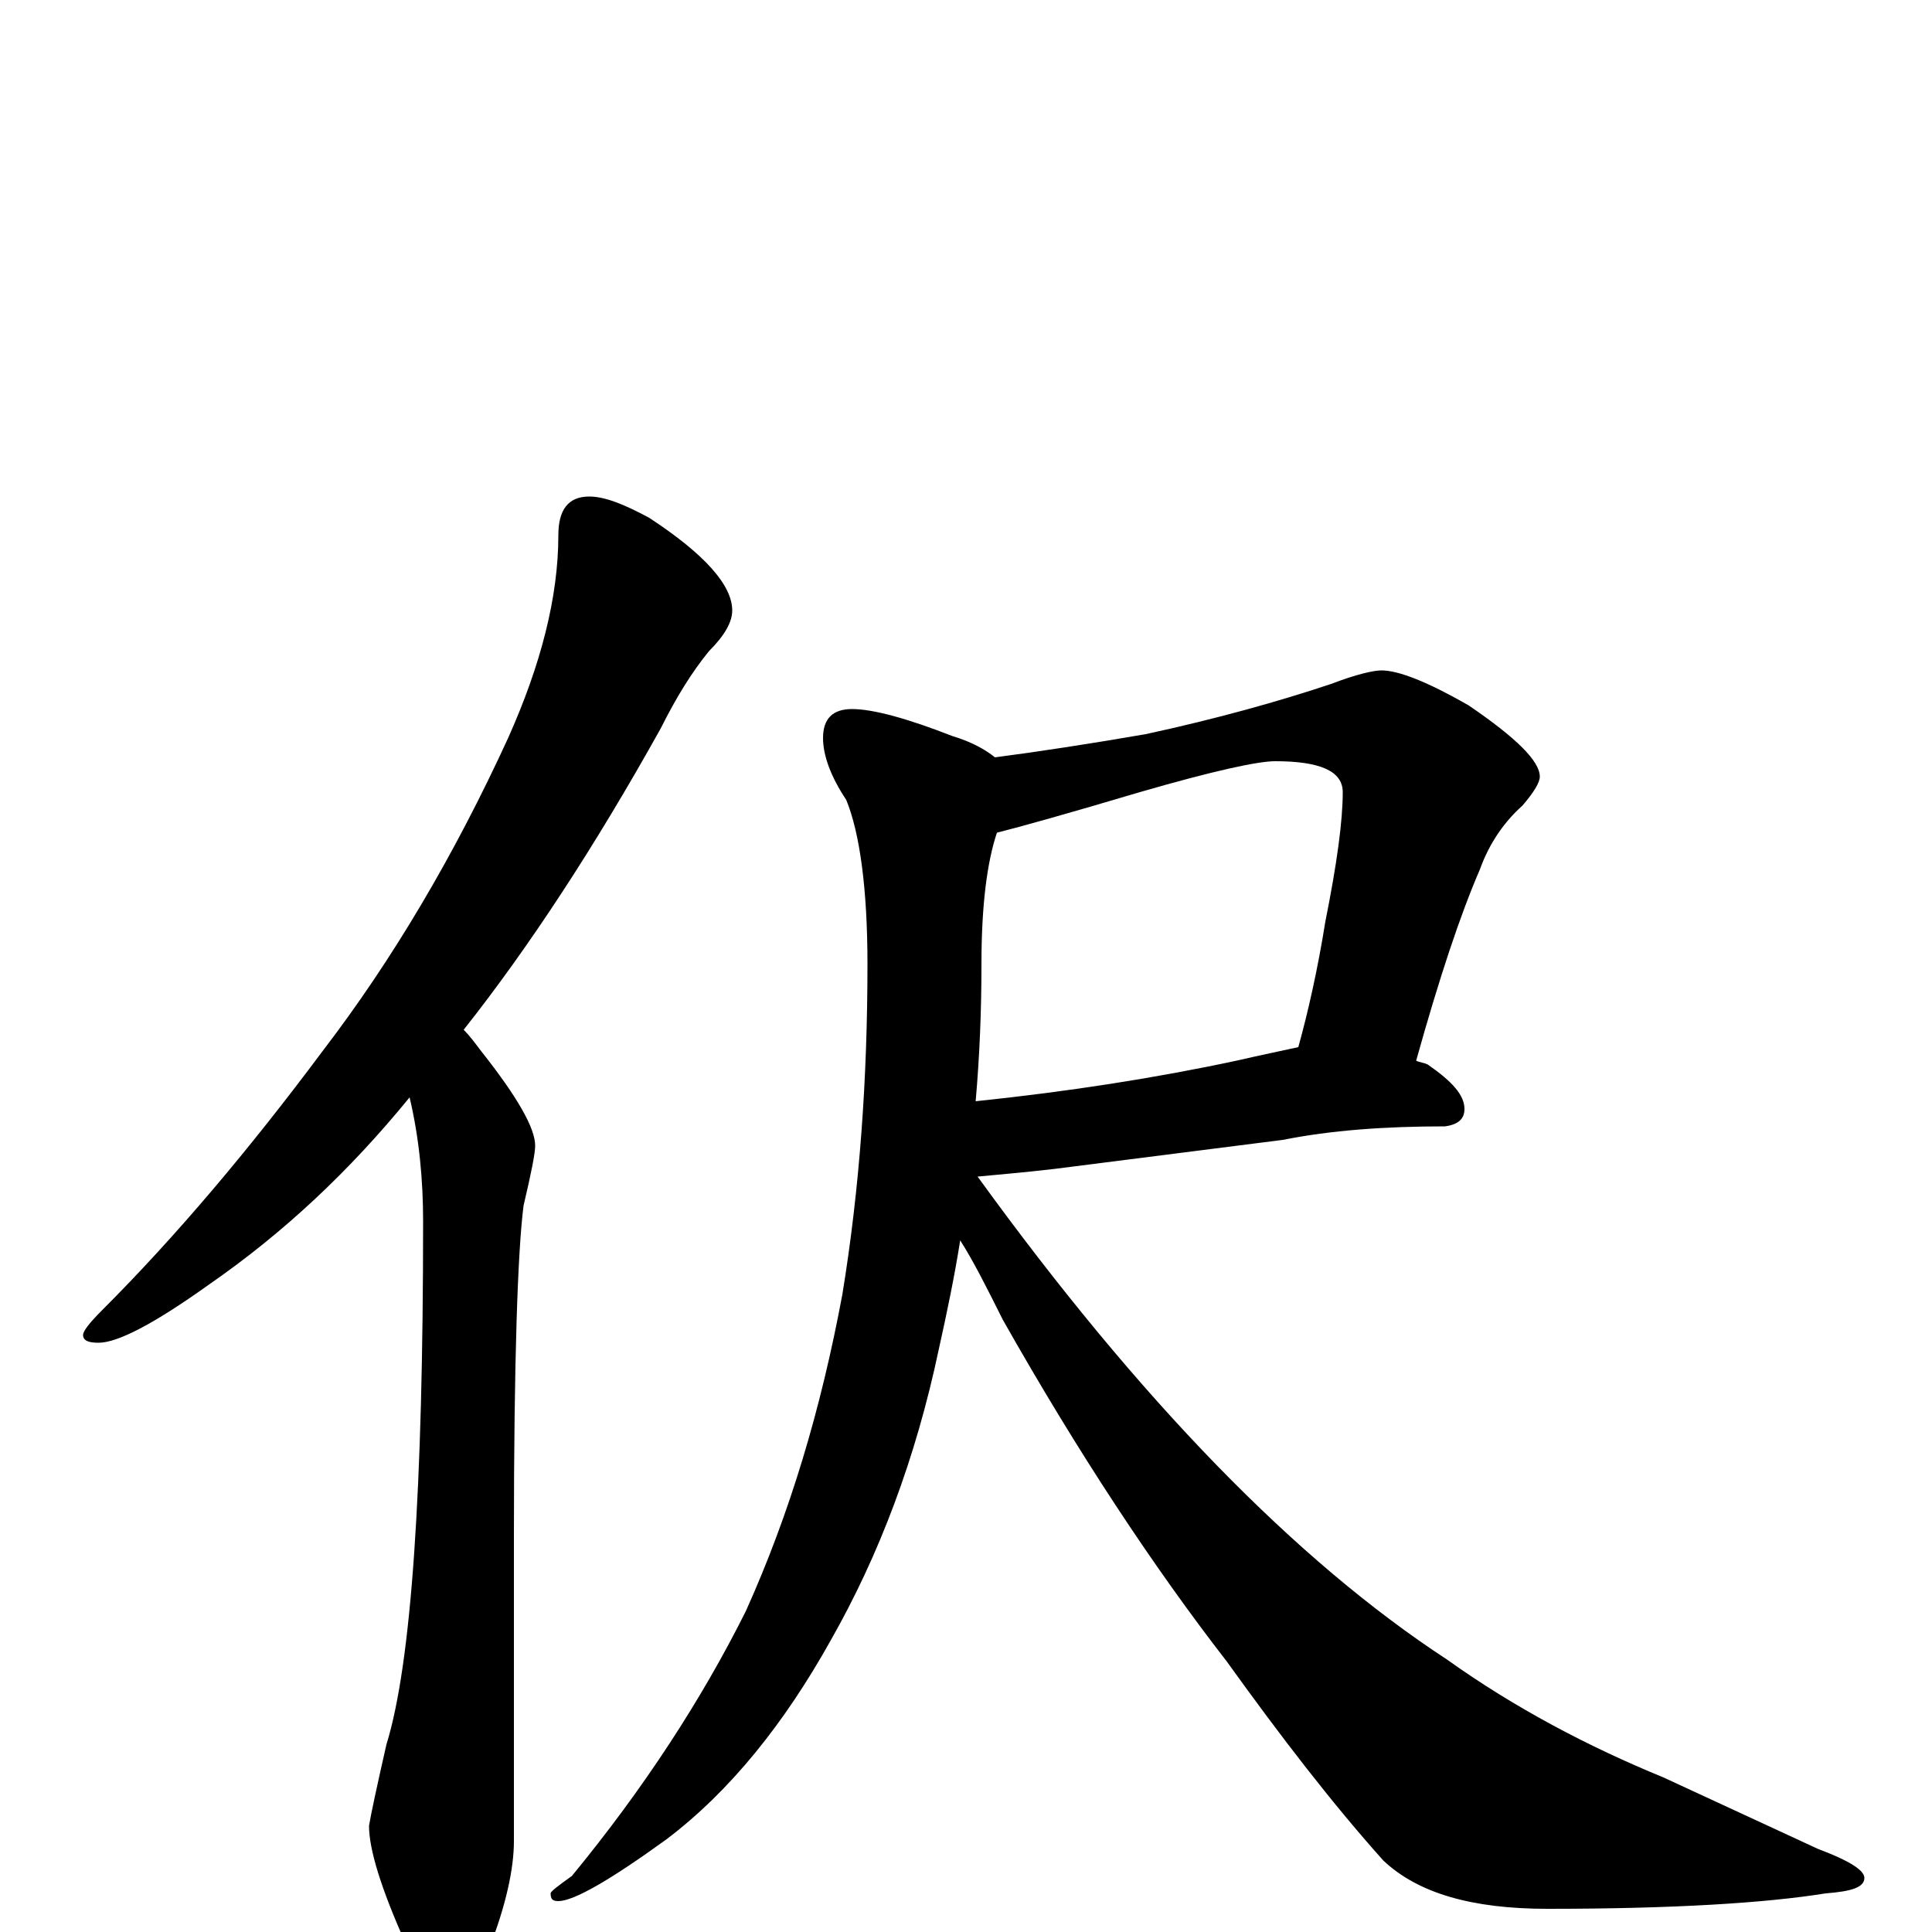 <?xml version="1.0" encoding="utf-8" ?>
<!DOCTYPE svg PUBLIC "-//W3C//DTD SVG 1.1//EN" "http://www.w3.org/Graphics/SVG/1.1/DTD/svg11.dtd">
<svg version="1.1" id="Layer_1" xmlns="http://www.w3.org/2000/svg" xmlns:xlink="http://www.w3.org/1999/xlink" x="0px" y="145px" width="1000px" height="1000px" viewBox="0 0 1000 1000" enable-background="new 0 0 1000 1000" xml:space="preserve">
<g id="Layer_1">
<path id="glyph" transform="matrix(1 0 0 -1 0 1000)" d="M305,743C313,743 323,739 336,732C365,713 379,697 379,684C379,678 375,671 367,663C358,652 350,639 342,623C308,562 274,510 240,467C243,464 246,460 249,456C268,432 277,416 277,407C277,403 275,393 271,376C268,353 266,296 266,205l0,-158C266,33 262,14 253,-9C247,-26 241,-35 234,-35C226,-35 218,-25 210,-6C197,23 191,43 191,55C192,61 195,75 200,97C213,139 219,229 219,368C219,389 217,411 212,432C181,394 147,362 108,335C80,315 61,305 51,305C46,305 43,306 43,309C43,311 46,315 53,322C91,360 129,405 167,456C203,503 235,557 263,618C280,656 289,691 289,723C289,736 294,743 305,743M715,653C724,653 739,647 760,635C785,618 797,606 797,598C797,595 794,590 788,583C779,575 771,564 766,550C756,527 745,494 733,451C735,450 737,450 739,449C752,440 758,433 758,426C758,421 755,418 748,417C717,417 689,415 664,410l-118,-15C529,393 516,392 506,391C590,275 671,192 749,141C784,116 822,96 861,80l80,-37C957,37 965,32 965,28C965,23 958,21 945,20C914,15 866,12 801,12C762,12 734,20 716,37C690,66 663,101 635,140C597,189 558,248 519,317C511,333 504,347 497,358C494,339 490,320 486,302C474,245 455,195 430,151C406,108 378,73 345,48C316,27 297,16 289,16C286,16 285,17 285,20C285,21 289,24 296,29C333,74 363,120 386,166C409,217 425,271 436,330C445,385 449,442 449,501C449,540 445,569 438,586C430,598 426,609 426,618C426,628 431,633 441,633C452,633 470,628 493,619C503,616 510,612 515,608C538,611 564,615 593,620C630,628 662,637 689,646C702,651 711,653 715,653M516,569C511,554 508,532 508,501C508,476 507,453 505,430C553,435 598,442 640,451C653,454 663,456 672,458C677,476 682,498 686,523C692,553 695,575 695,590C695,601 683,606 660,606C651,606 628,601 590,590C553,579 528,572 516,569z"/>
</g>
</svg>
